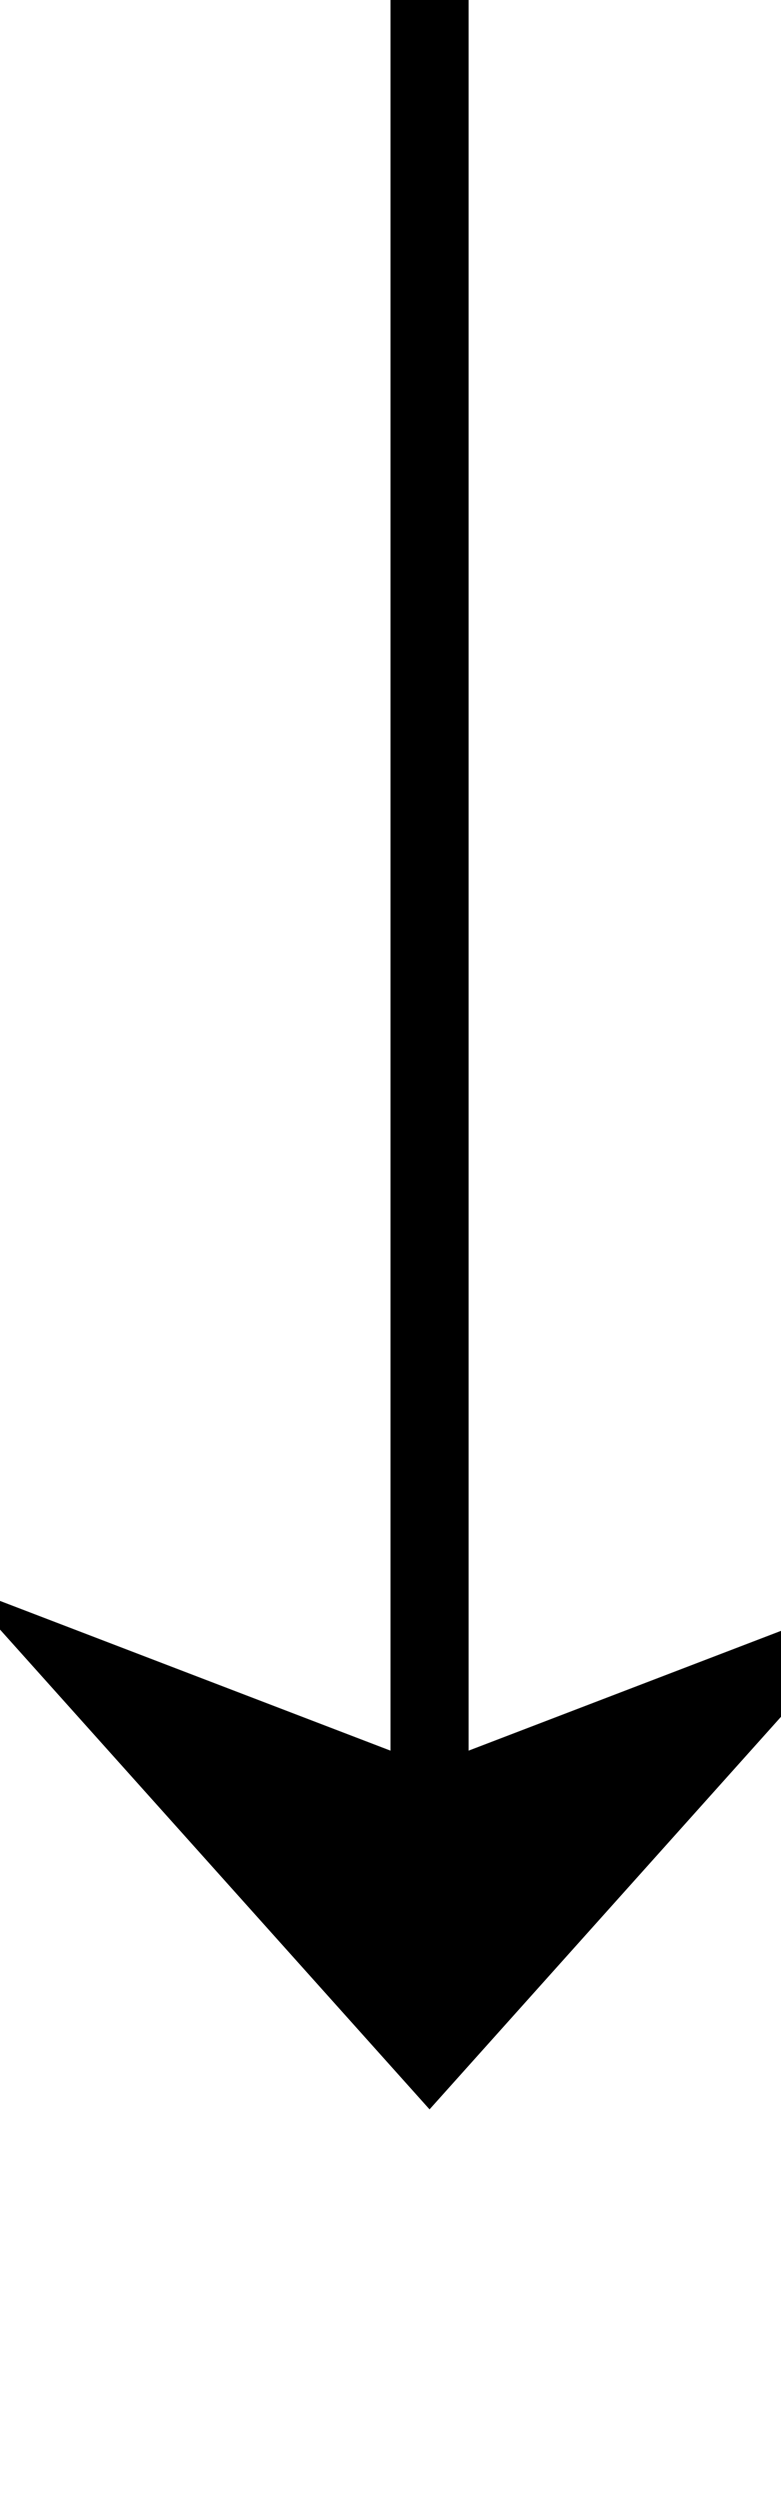 ﻿<?xml version="1.0" encoding="utf-8"?>
<svg version="1.1" xmlns:xlink="http://www.w3.org/1999/xlink" width="10px" height="32px" preserveAspectRatio="xMidYMin meet" viewBox="927 135  8 32" xmlns="http://www.w3.org/2000/svg">
  <path d="M 931.5 135  L 931.5 161  " stroke-width="1" stroke="#000000" fill="none" />
  <path d="M 925.5 155.3  L 931.5 162  L 937.5 155.3  L 931.5 157.6  L 925.5 155.3  Z " fill-rule="nonzero" fill="#000000" stroke="none" />
</svg>